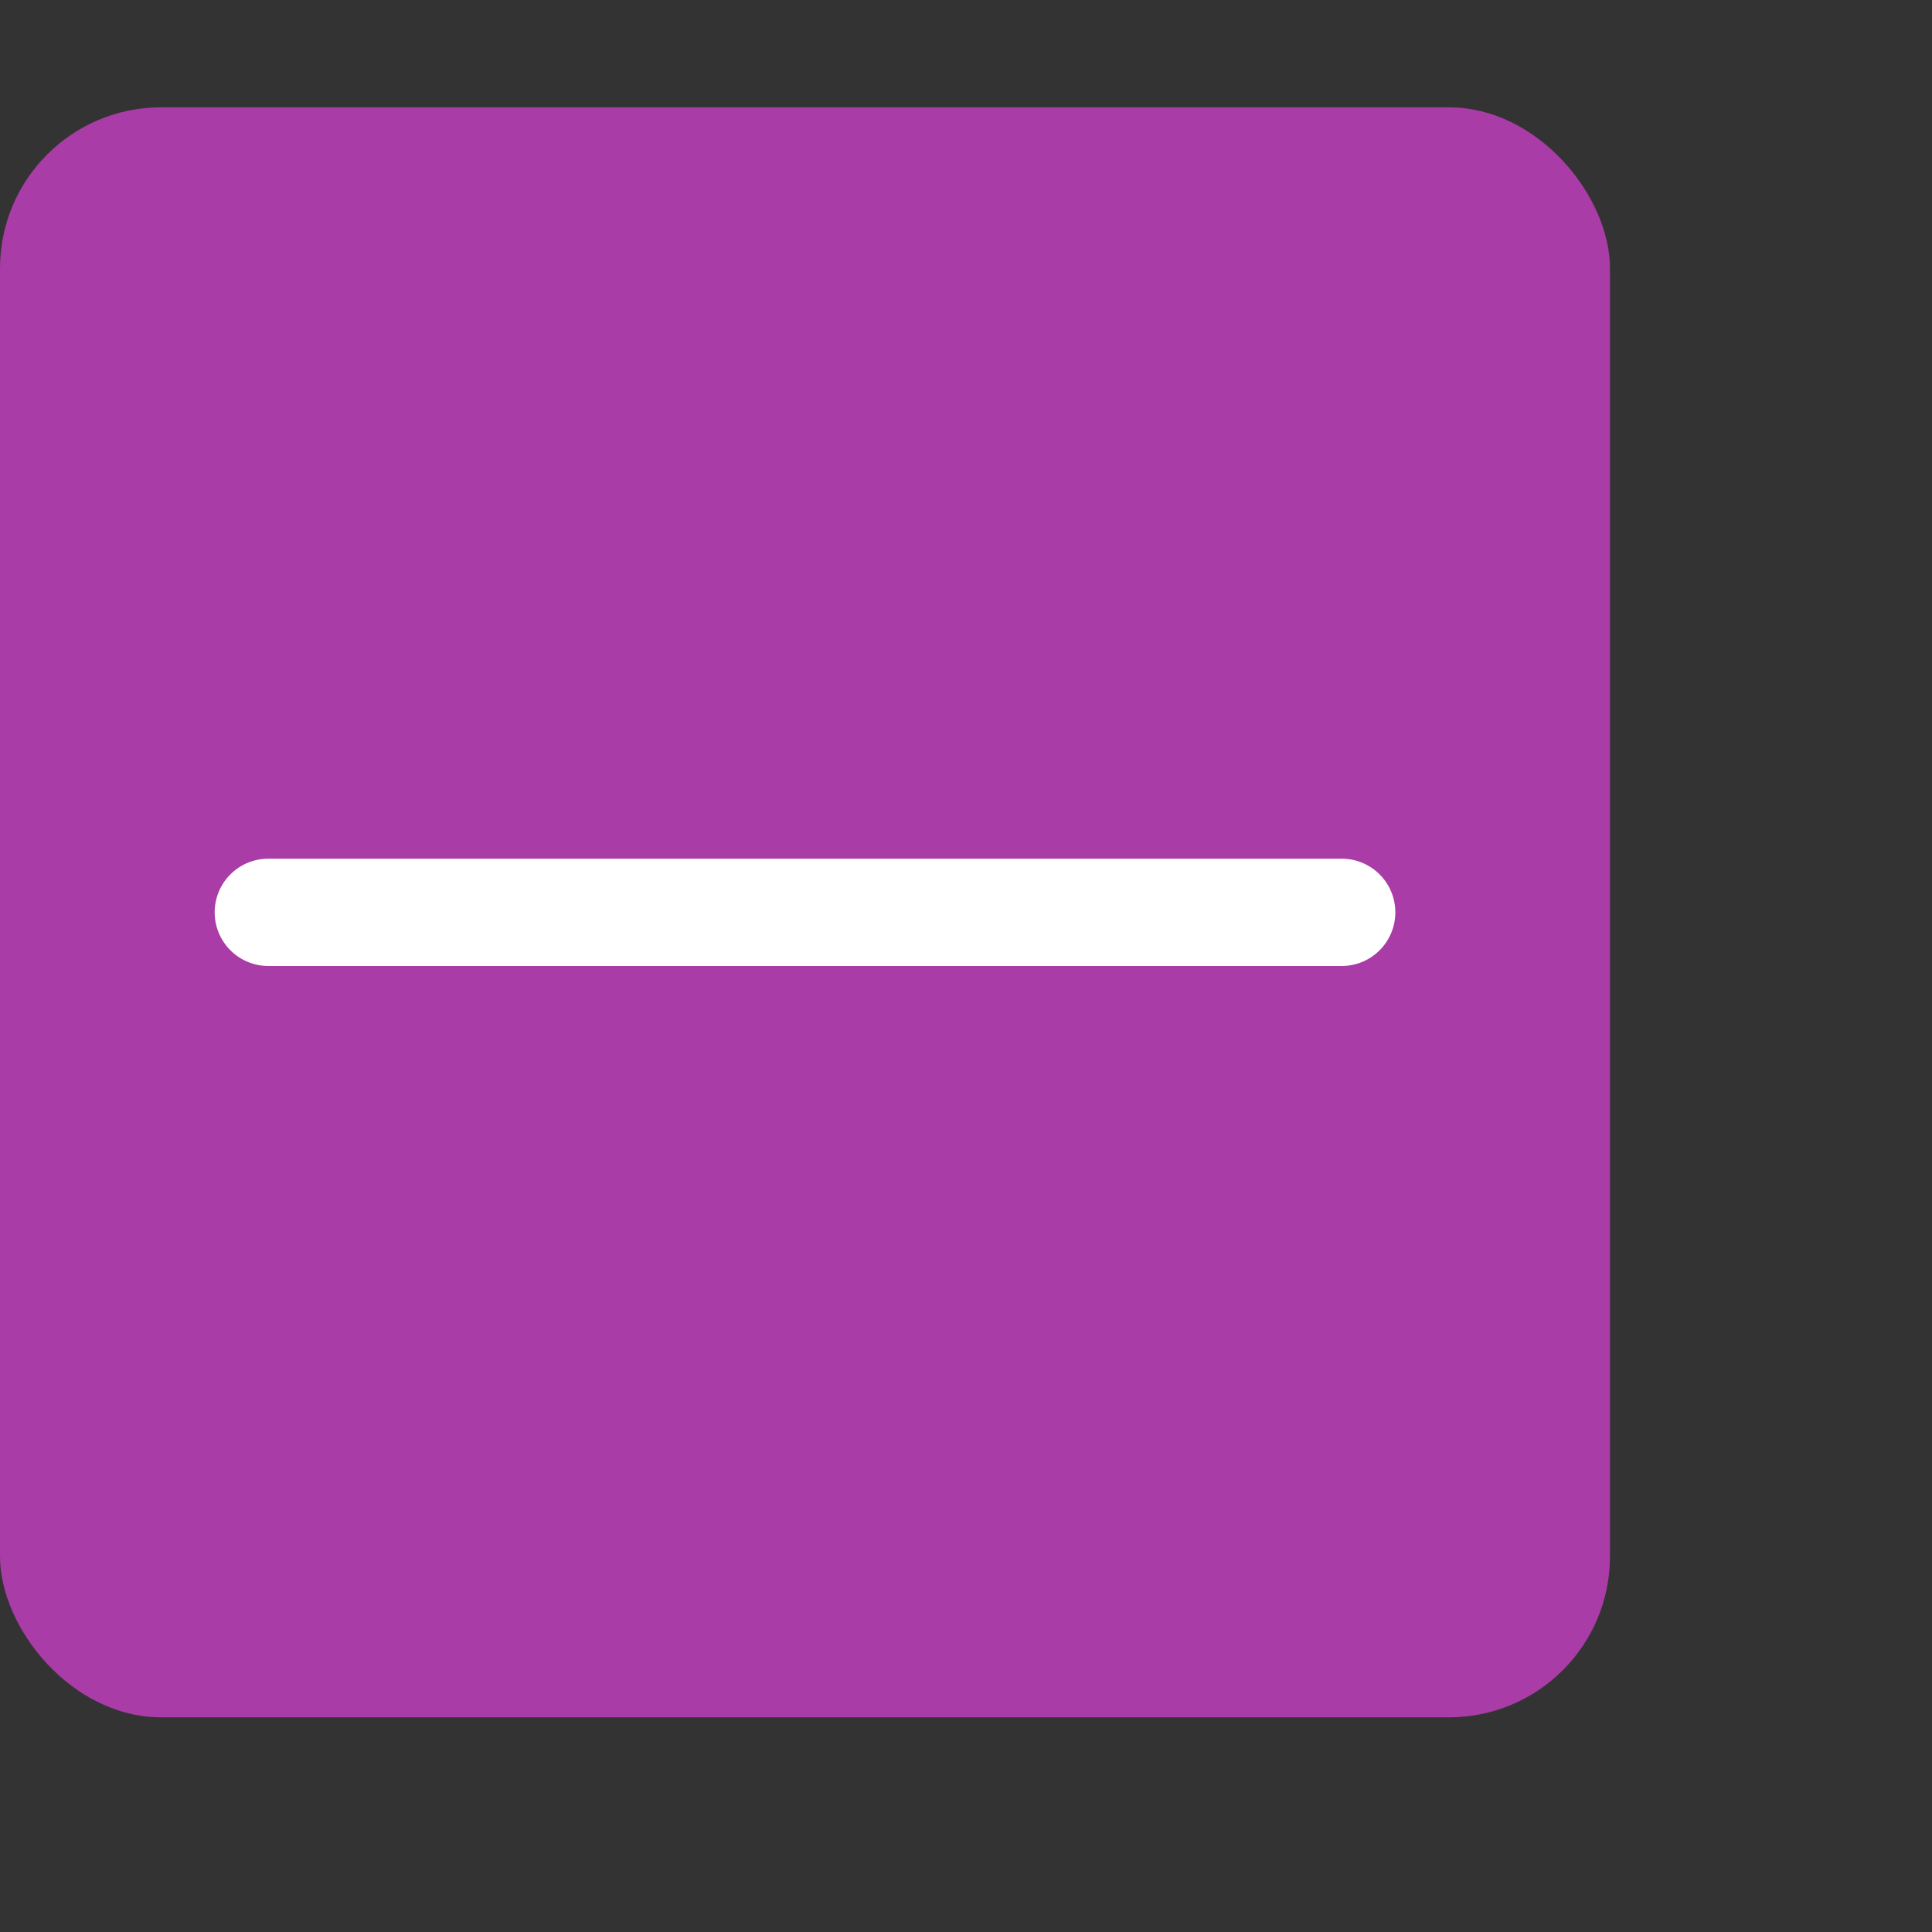 <svg xmlns="http://www.w3.org/2000/svg" width="18" height="18" viewBox="0 0 18 18"><rect x="0" y="0" width="18" height="18" fill="#333333" stroke="none"/><rect x="0" y="1" width="15" height="15" rx="1.5" style="fill:#a93ca6"/><line x1="2.5" y1="8.5" x2="12.5" y2="8.5" style="fill:none;stroke:#fff;stroke-linecap:round;stroke-linejoin:round"/></svg>